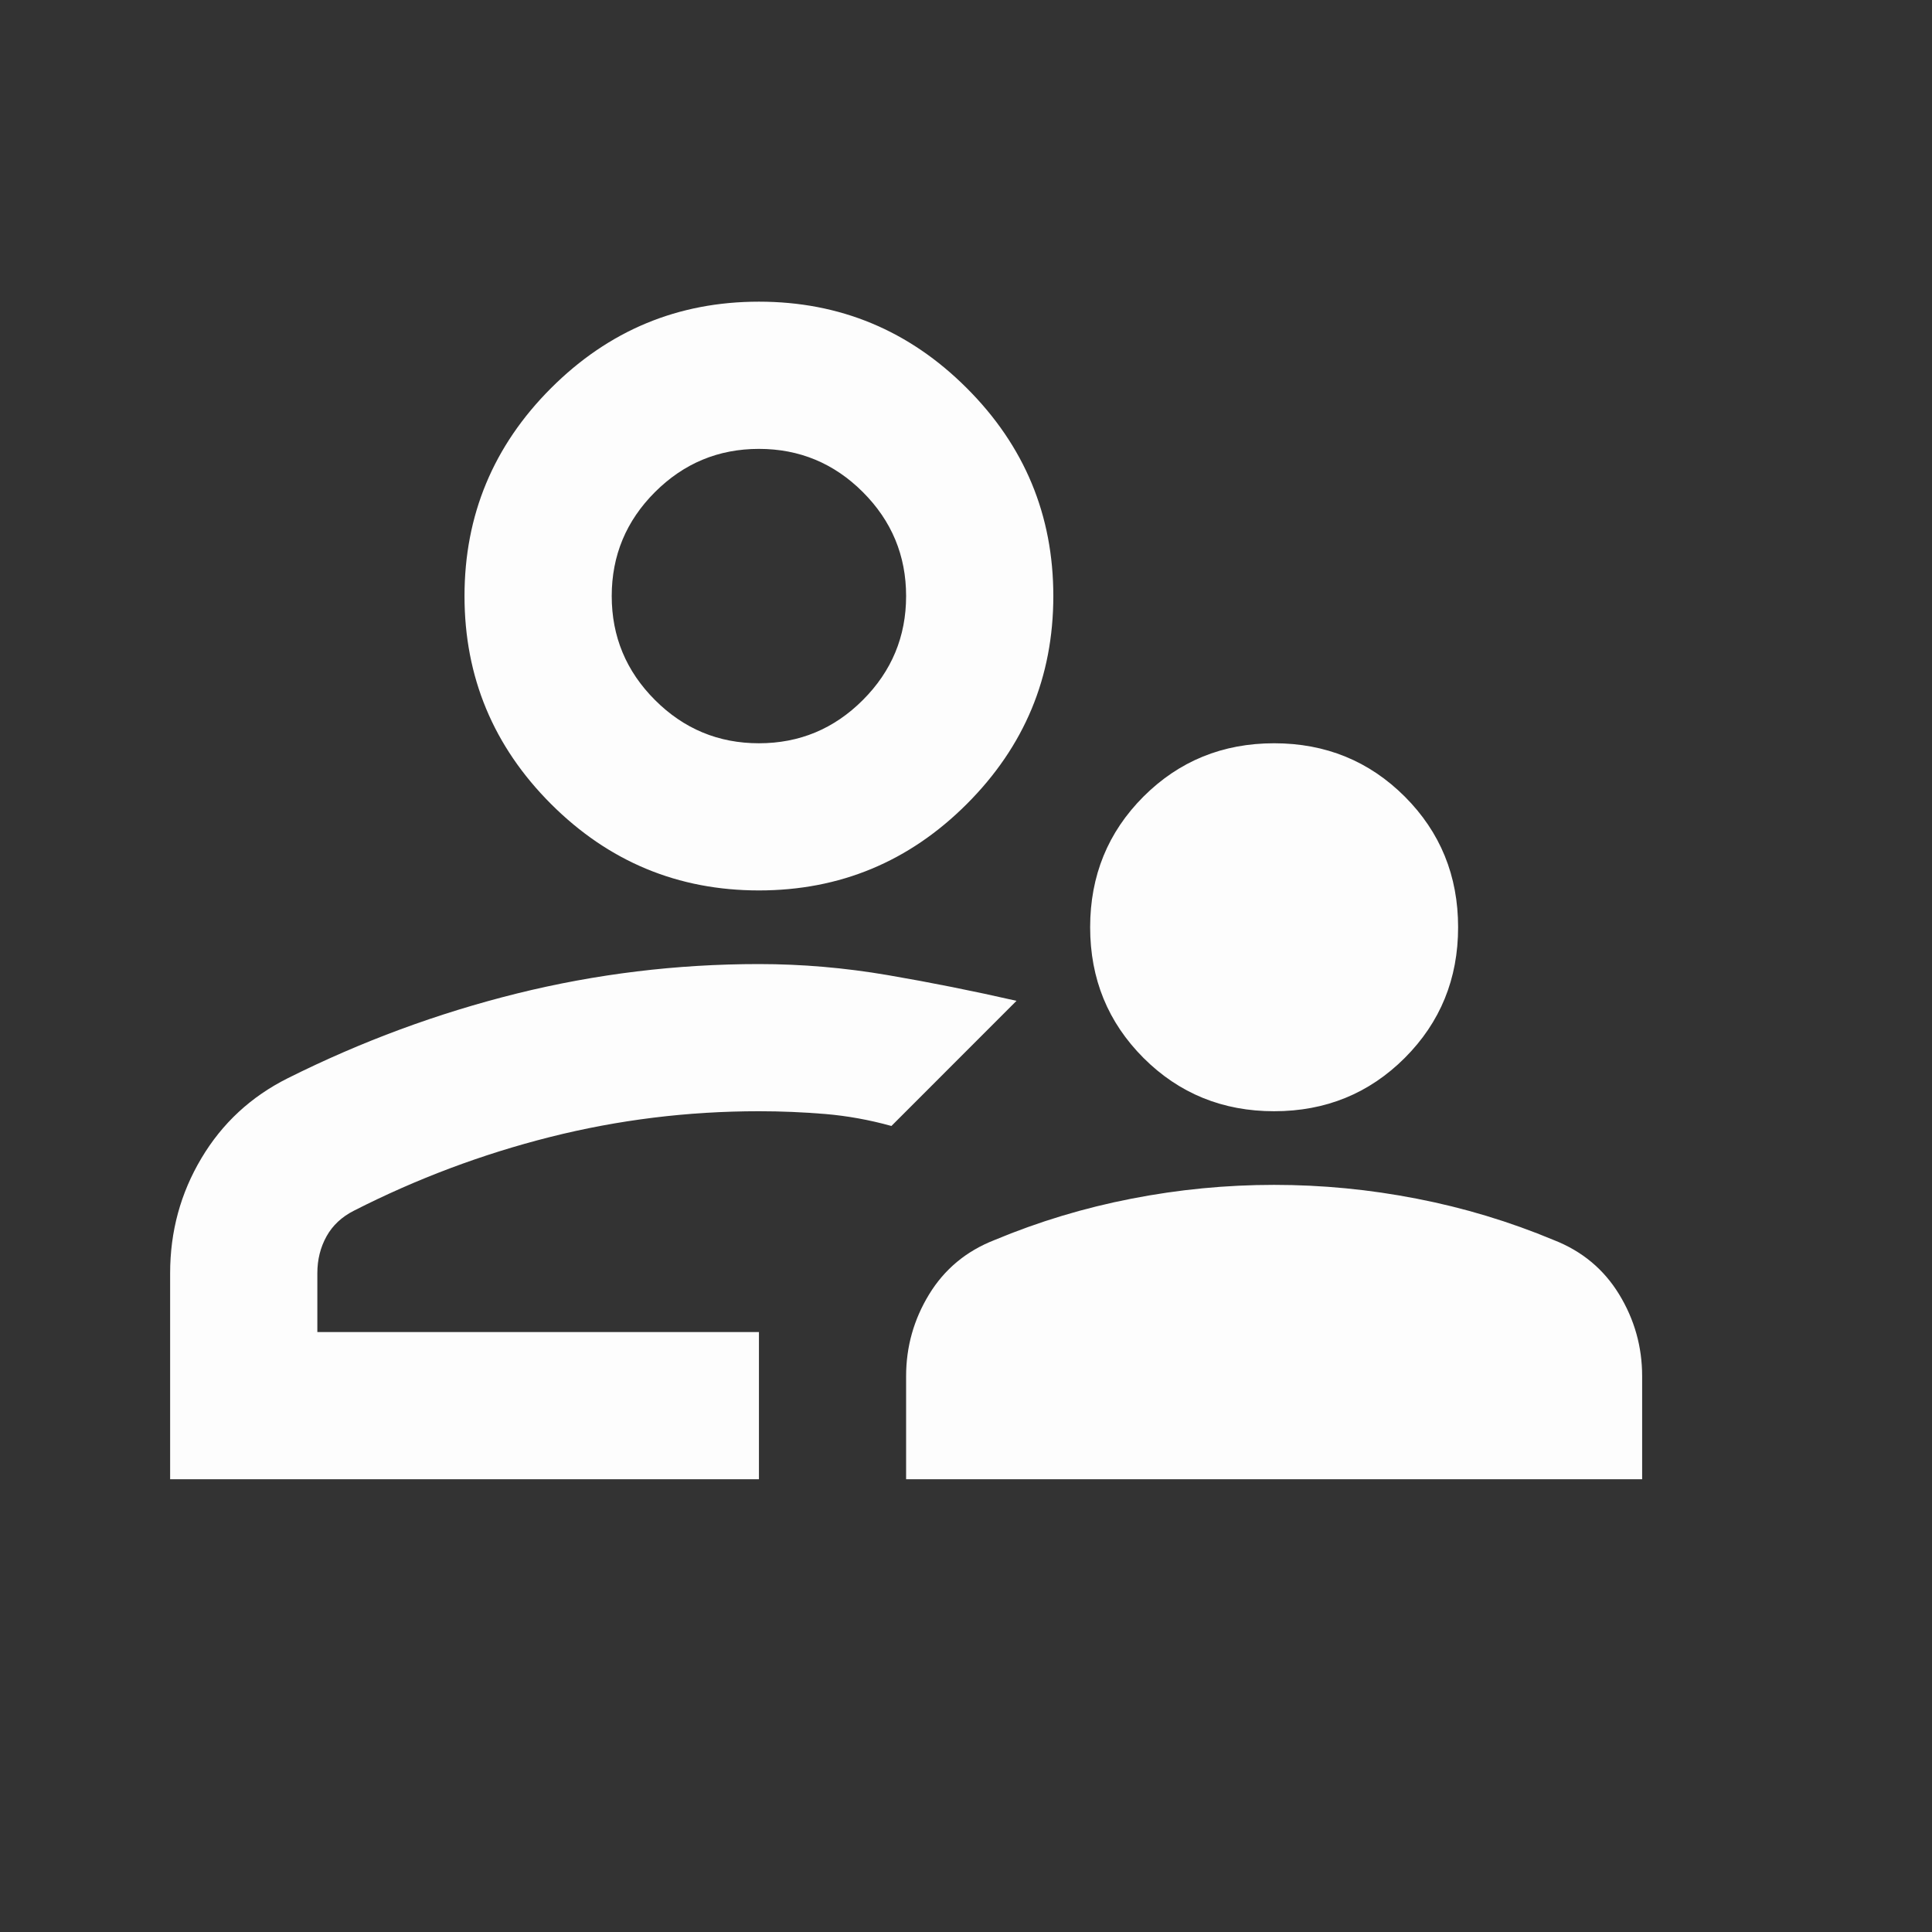 <svg xmlns="http://www.w3.org/2000/svg" width="35" height="35" viewBox="0 0 35 35" fill="none">
    <rect x="0" y="0" width="35" height="35" fill="#333333" stroke="none"/>
    <mask id="mask0_1063_13631" style="mask-type:alpha" maskUnits="userSpaceOnUse" x="0" y="0" width="33" height="33">
        <rect x="0.414" y="0.133" width="32" height="32" fill="#D9D9D9"/>
    </mask>
    <g mask="url(#mask0_1063_13631)">
        <path d="M23.082 20.131C22.149 20.131 21.36 19.809 20.715 19.165C20.071 18.52 19.749 17.732 19.749 16.798C19.749 15.865 20.071 15.076 20.715 14.431C21.36 13.787 22.149 13.465 23.082 13.465C24.015 13.465 24.804 13.787 25.449 14.431C26.093 15.076 26.415 15.865 26.415 16.798C26.415 17.732 26.093 18.52 25.449 19.165C24.804 19.809 24.015 20.131 23.082 20.131ZM16.415 26.798V24.931C16.415 24.398 16.554 23.904 16.832 23.448C17.11 22.993 17.504 22.665 18.015 22.465C18.815 22.131 19.643 21.881 20.499 21.715C21.354 21.548 22.215 21.465 23.082 21.465C23.949 21.465 24.81 21.548 25.665 21.715C26.521 21.881 27.349 22.131 28.149 22.465C28.66 22.665 29.054 22.993 29.332 23.448C29.61 23.904 29.749 24.398 29.749 24.931V26.798H16.415ZM13.749 16.131C12.282 16.131 11.027 15.609 9.982 14.565C8.938 13.52 8.415 12.265 8.415 10.798C8.415 9.332 8.938 8.076 9.982 7.032C11.027 5.987 12.282 5.465 13.749 5.465C15.215 5.465 16.471 5.987 17.515 7.032C18.56 8.076 19.082 9.332 19.082 10.798C19.082 12.265 18.56 13.52 17.515 14.565C16.471 15.609 15.215 16.131 13.749 16.131ZM3.082 26.798V23.065C3.082 22.309 3.271 21.615 3.649 20.982C4.026 20.348 4.549 19.865 5.215 19.532C6.549 18.865 7.932 18.354 9.365 17.998C10.799 17.643 12.26 17.465 13.749 17.465C14.527 17.465 15.304 17.532 16.082 17.665C16.86 17.798 17.638 17.954 18.415 18.131L16.149 20.398C15.749 20.287 15.349 20.215 14.949 20.181C14.549 20.148 14.149 20.131 13.749 20.131C12.46 20.131 11.199 20.287 9.965 20.598C8.732 20.909 7.549 21.354 6.415 21.931C6.193 22.043 6.026 22.198 5.915 22.398C5.804 22.598 5.749 22.82 5.749 23.065V24.131H13.749V26.798H3.082ZM13.749 13.465C14.482 13.465 15.11 13.204 15.632 12.681C16.154 12.159 16.415 11.531 16.415 10.798C16.415 10.065 16.154 9.437 15.632 8.915C15.11 8.393 14.482 8.132 13.749 8.132C13.015 8.132 12.388 8.393 11.865 8.915C11.343 9.437 11.082 10.065 11.082 10.798C11.082 11.531 11.343 12.159 11.865 12.681C12.388 13.204 13.015 13.465 13.749 13.465Z" fill="#FDFDFD"/>
    </g>
</svg>